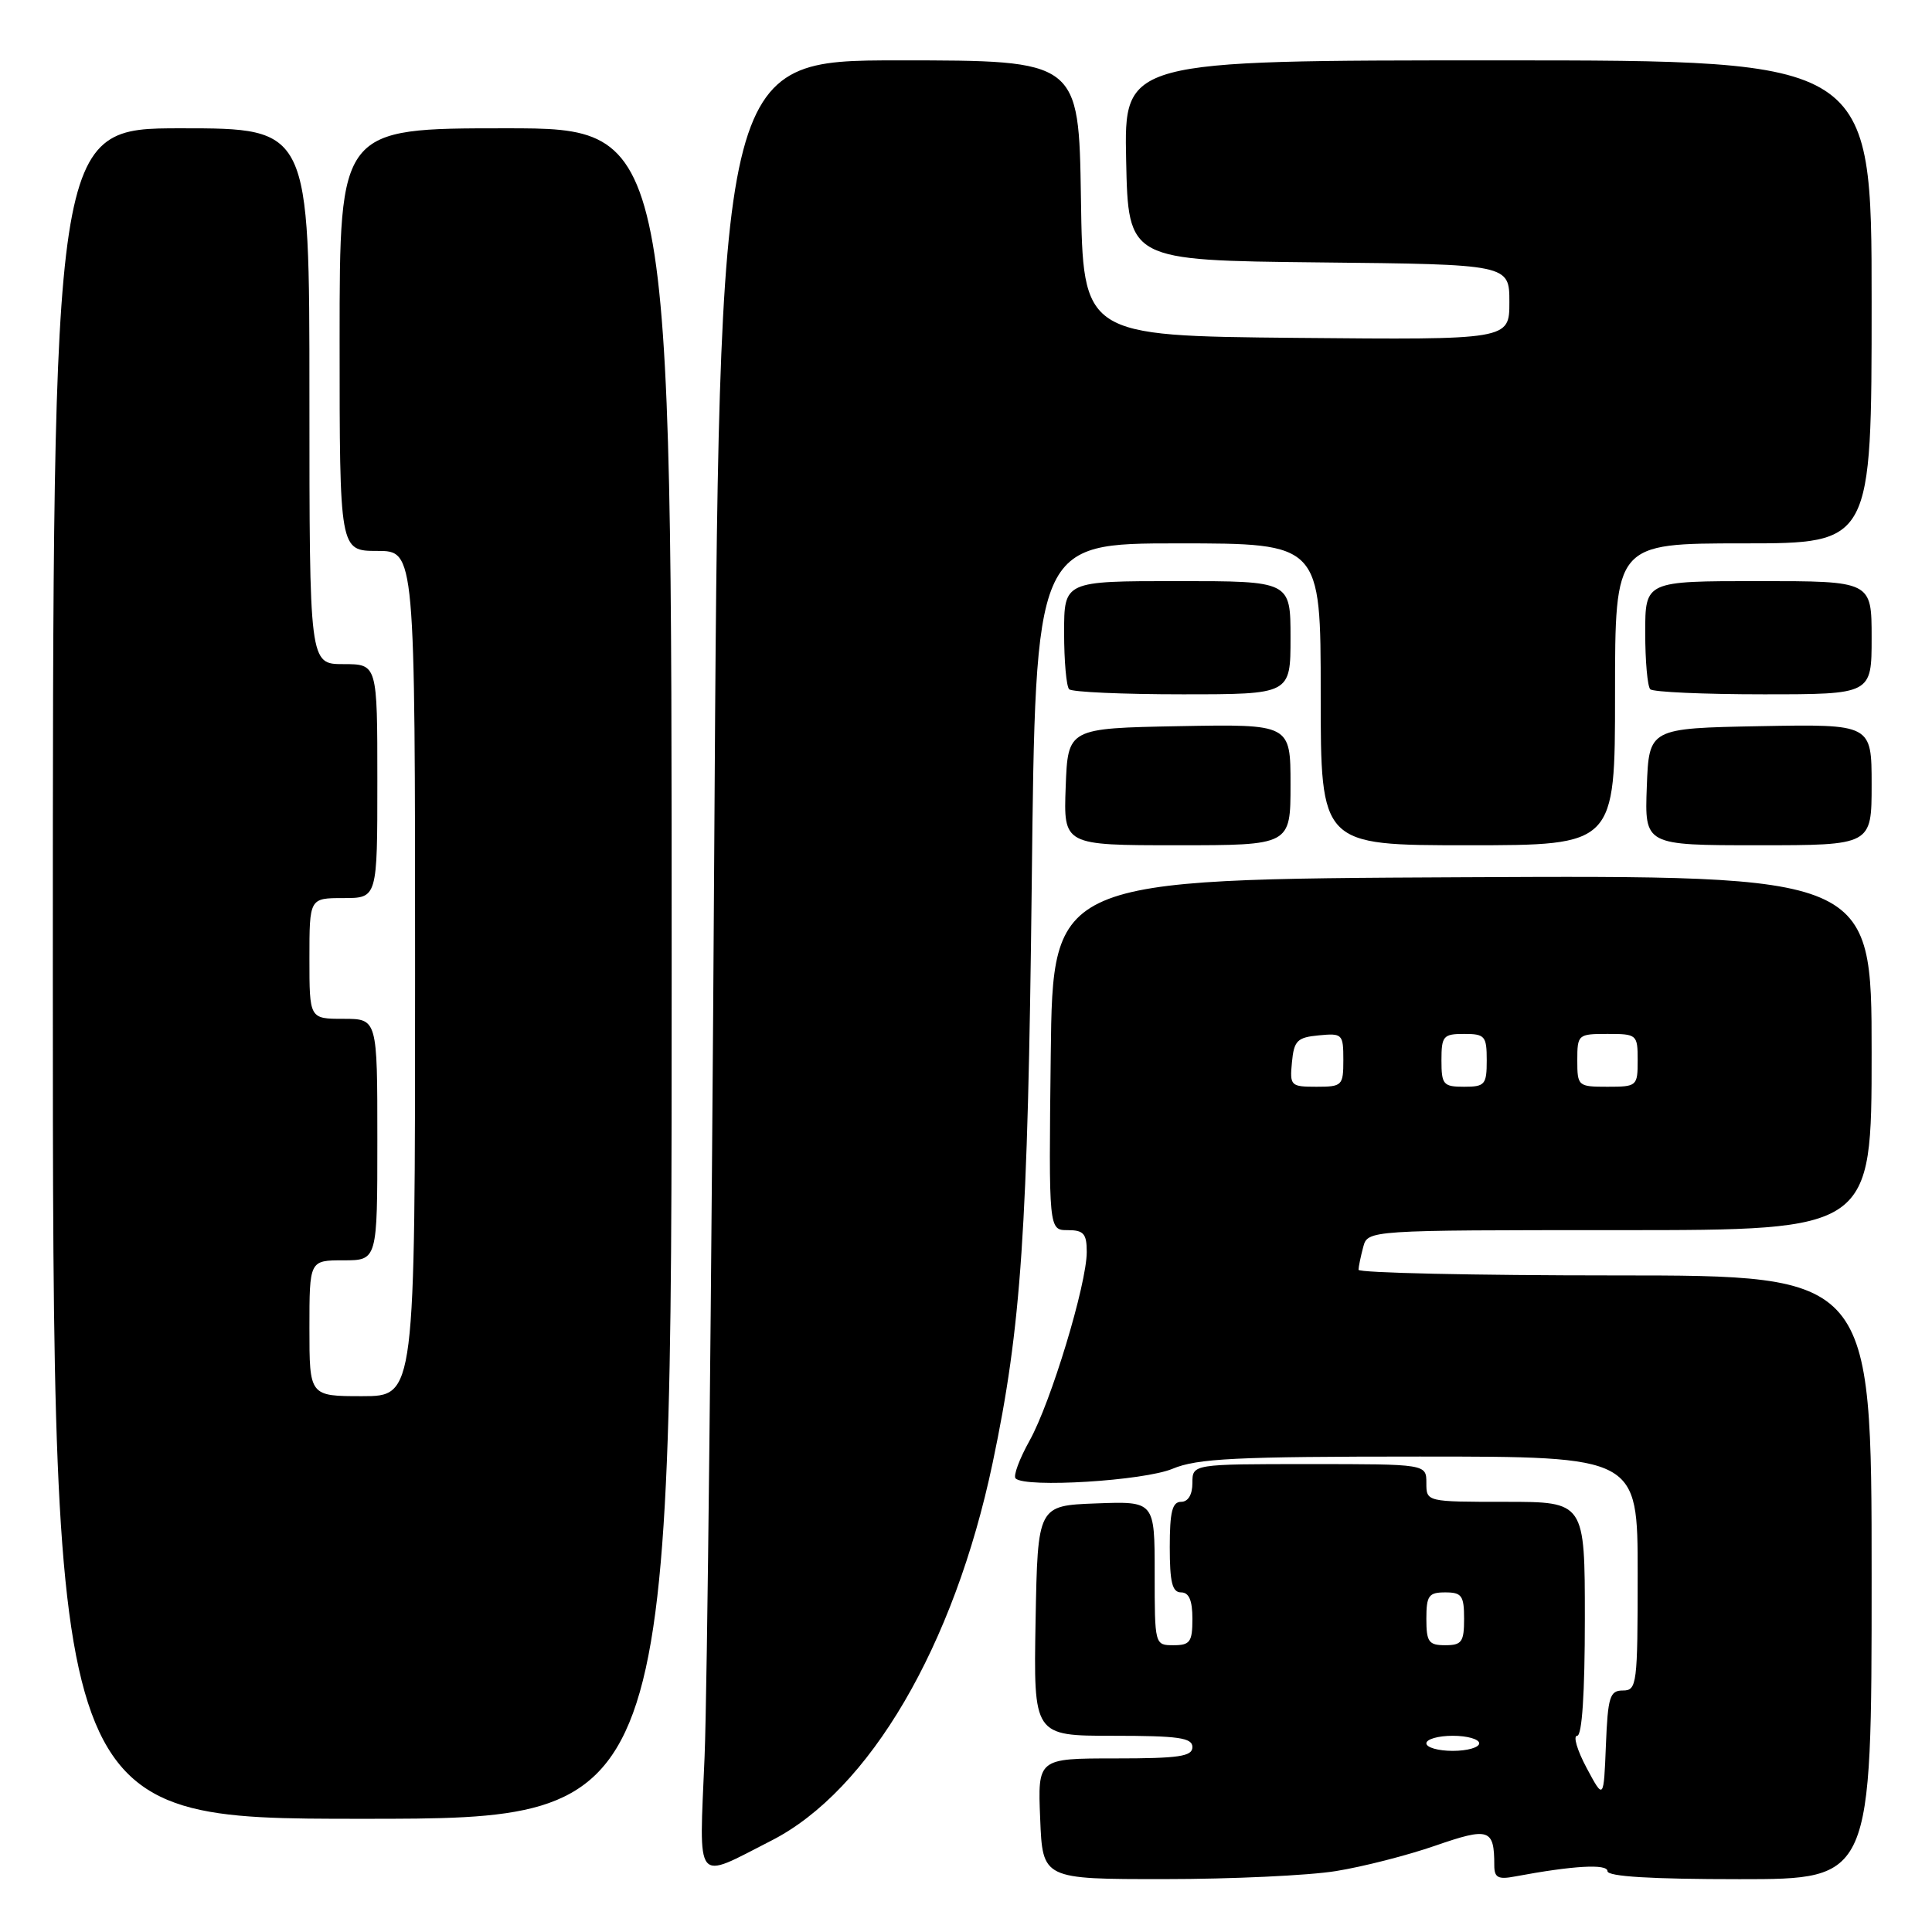 <?xml version="1.0" encoding="UTF-8" standalone="no"?>
<!DOCTYPE svg PUBLIC "-//W3C//DTD SVG 1.1//EN" "http://www.w3.org/Graphics/SVG/1.1/DTD/svg11.dtd" >
<svg xmlns="http://www.w3.org/2000/svg" xmlns:xlink="http://www.w3.org/1999/xlink" version="1.1" viewBox="0 0 256 256">
 <g >
 <path fill="currentColor"
d=" M 177.00 247.93 C 180.57 247.36 186.51 245.84 190.19 244.56 C 197.32 242.09 198.00 242.32 198.00 247.16 C 198.00 248.80 198.50 249.07 200.75 248.64 C 208.45 247.20 213.00 246.94 213.00 247.94 C 213.00 248.65 218.83 249.00 230.50 249.00 C 248.00 249.00 248.00 249.00 248.00 209.00 C 248.00 169.00 248.00 169.00 214.00 169.00 C 195.30 169.00 180.01 168.66 180.01 168.25 C 180.02 167.84 180.30 166.49 180.63 165.25 C 181.23 163.00 181.23 163.00 214.62 163.00 C 248.00 163.00 248.00 163.00 248.00 139.49 C 248.00 115.98 248.00 115.98 193.75 116.24 C 139.50 116.50 139.50 116.50 139.23 139.75 C 138.96 163.00 138.96 163.00 141.48 163.00 C 143.59 163.00 144.00 163.47 144.00 165.89 C 144.00 170.15 139.25 185.83 136.42 190.90 C 135.07 193.32 134.24 195.57 134.57 195.90 C 135.86 197.18 151.58 196.21 155.37 194.62 C 158.64 193.25 163.73 193.00 188.12 193.00 C 217.00 193.00 217.00 193.00 217.00 208.50 C 217.00 223.22 216.90 224.00 215.04 224.00 C 213.31 224.00 213.05 224.82 212.79 231.25 C 212.50 238.50 212.50 238.50 210.23 234.25 C 208.98 231.91 208.42 230.00 208.98 230.00 C 209.63 230.00 210.00 224.37 210.00 214.50 C 210.00 199.00 210.00 199.00 199.50 199.00 C 189.00 199.00 189.00 199.00 189.00 196.50 C 189.00 194.00 189.00 194.00 173.50 194.00 C 158.00 194.00 158.00 194.00 158.00 196.50 C 158.00 198.06 157.43 199.00 156.50 199.00 C 155.33 199.00 155.00 200.33 155.00 205.00 C 155.00 209.67 155.33 211.00 156.50 211.00 C 157.55 211.00 158.00 212.06 158.00 214.50 C 158.00 217.57 157.69 218.00 155.50 218.00 C 153.01 218.00 153.00 217.97 153.00 208.46 C 153.00 198.92 153.00 198.92 145.25 199.21 C 137.50 199.50 137.50 199.50 137.22 214.75 C 136.95 230.00 136.95 230.00 147.47 230.00 C 156.16 230.00 158.00 230.26 158.00 231.50 C 158.00 232.74 156.20 233.00 147.75 233.00 C 137.50 233.00 137.50 233.00 137.83 241.00 C 138.15 249.00 138.15 249.00 154.33 248.99 C 163.22 248.99 173.43 248.51 177.00 247.93 Z  M 102.21 243.89 C 115.20 237.27 126.43 218.09 131.53 193.84 C 135.33 175.82 136.19 163.00 136.71 117.25 C 137.21 72.00 137.21 72.00 156.11 72.00 C 175.00 72.00 175.00 72.00 175.00 92.00 C 175.00 112.00 175.00 112.00 194.50 112.00 C 214.00 112.00 214.00 112.00 214.00 92.00 C 214.00 72.00 214.00 72.00 231.00 72.00 C 248.00 72.00 248.00 72.00 248.00 40.00 C 248.00 8.00 248.00 8.00 198.47 8.00 C 148.94 8.00 148.94 8.00 149.22 21.25 C 149.50 34.50 149.50 34.50 174.75 34.77 C 200.00 35.03 200.00 35.03 200.00 40.03 C 200.00 45.03 200.00 45.03 171.75 44.77 C 143.50 44.50 143.50 44.50 143.23 26.25 C 142.95 8.00 142.95 8.00 119.12 8.00 C 95.29 8.00 95.29 8.00 94.64 112.75 C 94.29 170.36 93.71 224.37 93.36 232.78 C 92.64 250.01 91.94 249.13 102.21 243.89 Z  M 89.00 129.00 C 89.00 17.00 89.00 17.00 67.00 17.00 C 45.00 17.00 45.00 17.00 45.00 45.00 C 45.00 73.00 45.00 73.00 50.00 73.00 C 55.00 73.00 55.00 73.00 55.00 129.00 C 55.00 185.00 55.00 185.00 48.00 185.00 C 41.00 185.00 41.00 185.00 41.00 176.00 C 41.00 167.00 41.00 167.00 45.50 167.00 C 50.00 167.00 50.00 167.00 50.00 151.00 C 50.00 135.00 50.00 135.00 45.50 135.00 C 41.00 135.00 41.00 135.00 41.00 127.00 C 41.00 119.00 41.00 119.00 45.50 119.00 C 50.00 119.00 50.00 119.00 50.00 103.50 C 50.00 88.00 50.00 88.00 45.50 88.00 C 41.00 88.00 41.00 88.00 41.00 52.50 C 41.00 17.00 41.00 17.00 24.00 17.00 C 7.00 17.00 7.00 17.00 7.00 129.00 C 7.00 241.00 7.00 241.00 48.00 241.00 C 89.00 241.00 89.00 241.00 89.00 129.00 Z  M 171.00 103.97 C 171.00 95.95 171.00 95.95 156.25 96.22 C 141.50 96.50 141.50 96.50 141.21 104.25 C 140.92 112.00 140.92 112.00 155.96 112.00 C 171.00 112.00 171.00 112.00 171.00 103.97 Z  M 248.00 103.97 C 248.00 95.95 248.00 95.95 233.25 96.22 C 218.50 96.50 218.50 96.50 218.21 104.25 C 217.92 112.00 217.92 112.00 232.96 112.00 C 248.00 112.00 248.00 112.00 248.00 103.97 Z  M 171.00 84.50 C 171.00 77.00 171.00 77.00 156.00 77.00 C 141.00 77.00 141.00 77.00 141.00 83.83 C 141.00 87.59 141.30 90.97 141.67 91.33 C 142.03 91.70 148.78 92.00 156.67 92.00 C 171.00 92.00 171.00 92.00 171.00 84.50 Z  M 248.00 84.50 C 248.00 77.00 248.00 77.00 233.00 77.00 C 218.00 77.00 218.00 77.00 218.00 83.83 C 218.00 87.59 218.30 90.97 218.67 91.33 C 219.03 91.70 225.78 92.00 233.67 92.00 C 248.00 92.00 248.00 92.00 248.00 84.50 Z  M 189.00 231.00 C 189.00 230.45 190.57 230.00 192.50 230.00 C 194.43 230.00 196.00 230.45 196.00 231.00 C 196.00 231.55 194.43 232.00 192.50 232.00 C 190.57 232.00 189.00 231.55 189.00 231.00 Z  M 189.00 214.50 C 189.00 211.43 189.31 211.00 191.50 211.00 C 193.69 211.00 194.00 211.43 194.00 214.50 C 194.00 217.57 193.69 218.00 191.50 218.00 C 189.31 218.00 189.00 217.57 189.00 214.50 Z  M 171.19 140.75 C 171.46 137.89 171.89 137.46 174.75 137.19 C 177.87 136.89 178.00 137.02 178.00 140.44 C 178.00 143.85 177.85 144.00 174.44 144.00 C 171.02 144.00 170.89 143.87 171.19 140.75 Z  M 191.00 140.50 C 191.00 137.28 191.24 137.00 194.00 137.00 C 196.76 137.00 197.00 137.28 197.00 140.50 C 197.00 143.72 196.76 144.00 194.00 144.00 C 191.24 144.00 191.00 143.72 191.00 140.50 Z  M 209.00 140.50 C 209.00 137.08 209.10 137.00 213.00 137.00 C 216.90 137.00 217.00 137.08 217.00 140.50 C 217.00 143.92 216.90 144.00 213.00 144.00 C 209.10 144.00 209.00 143.92 209.00 140.50 Z "/>
</g>
</svg>